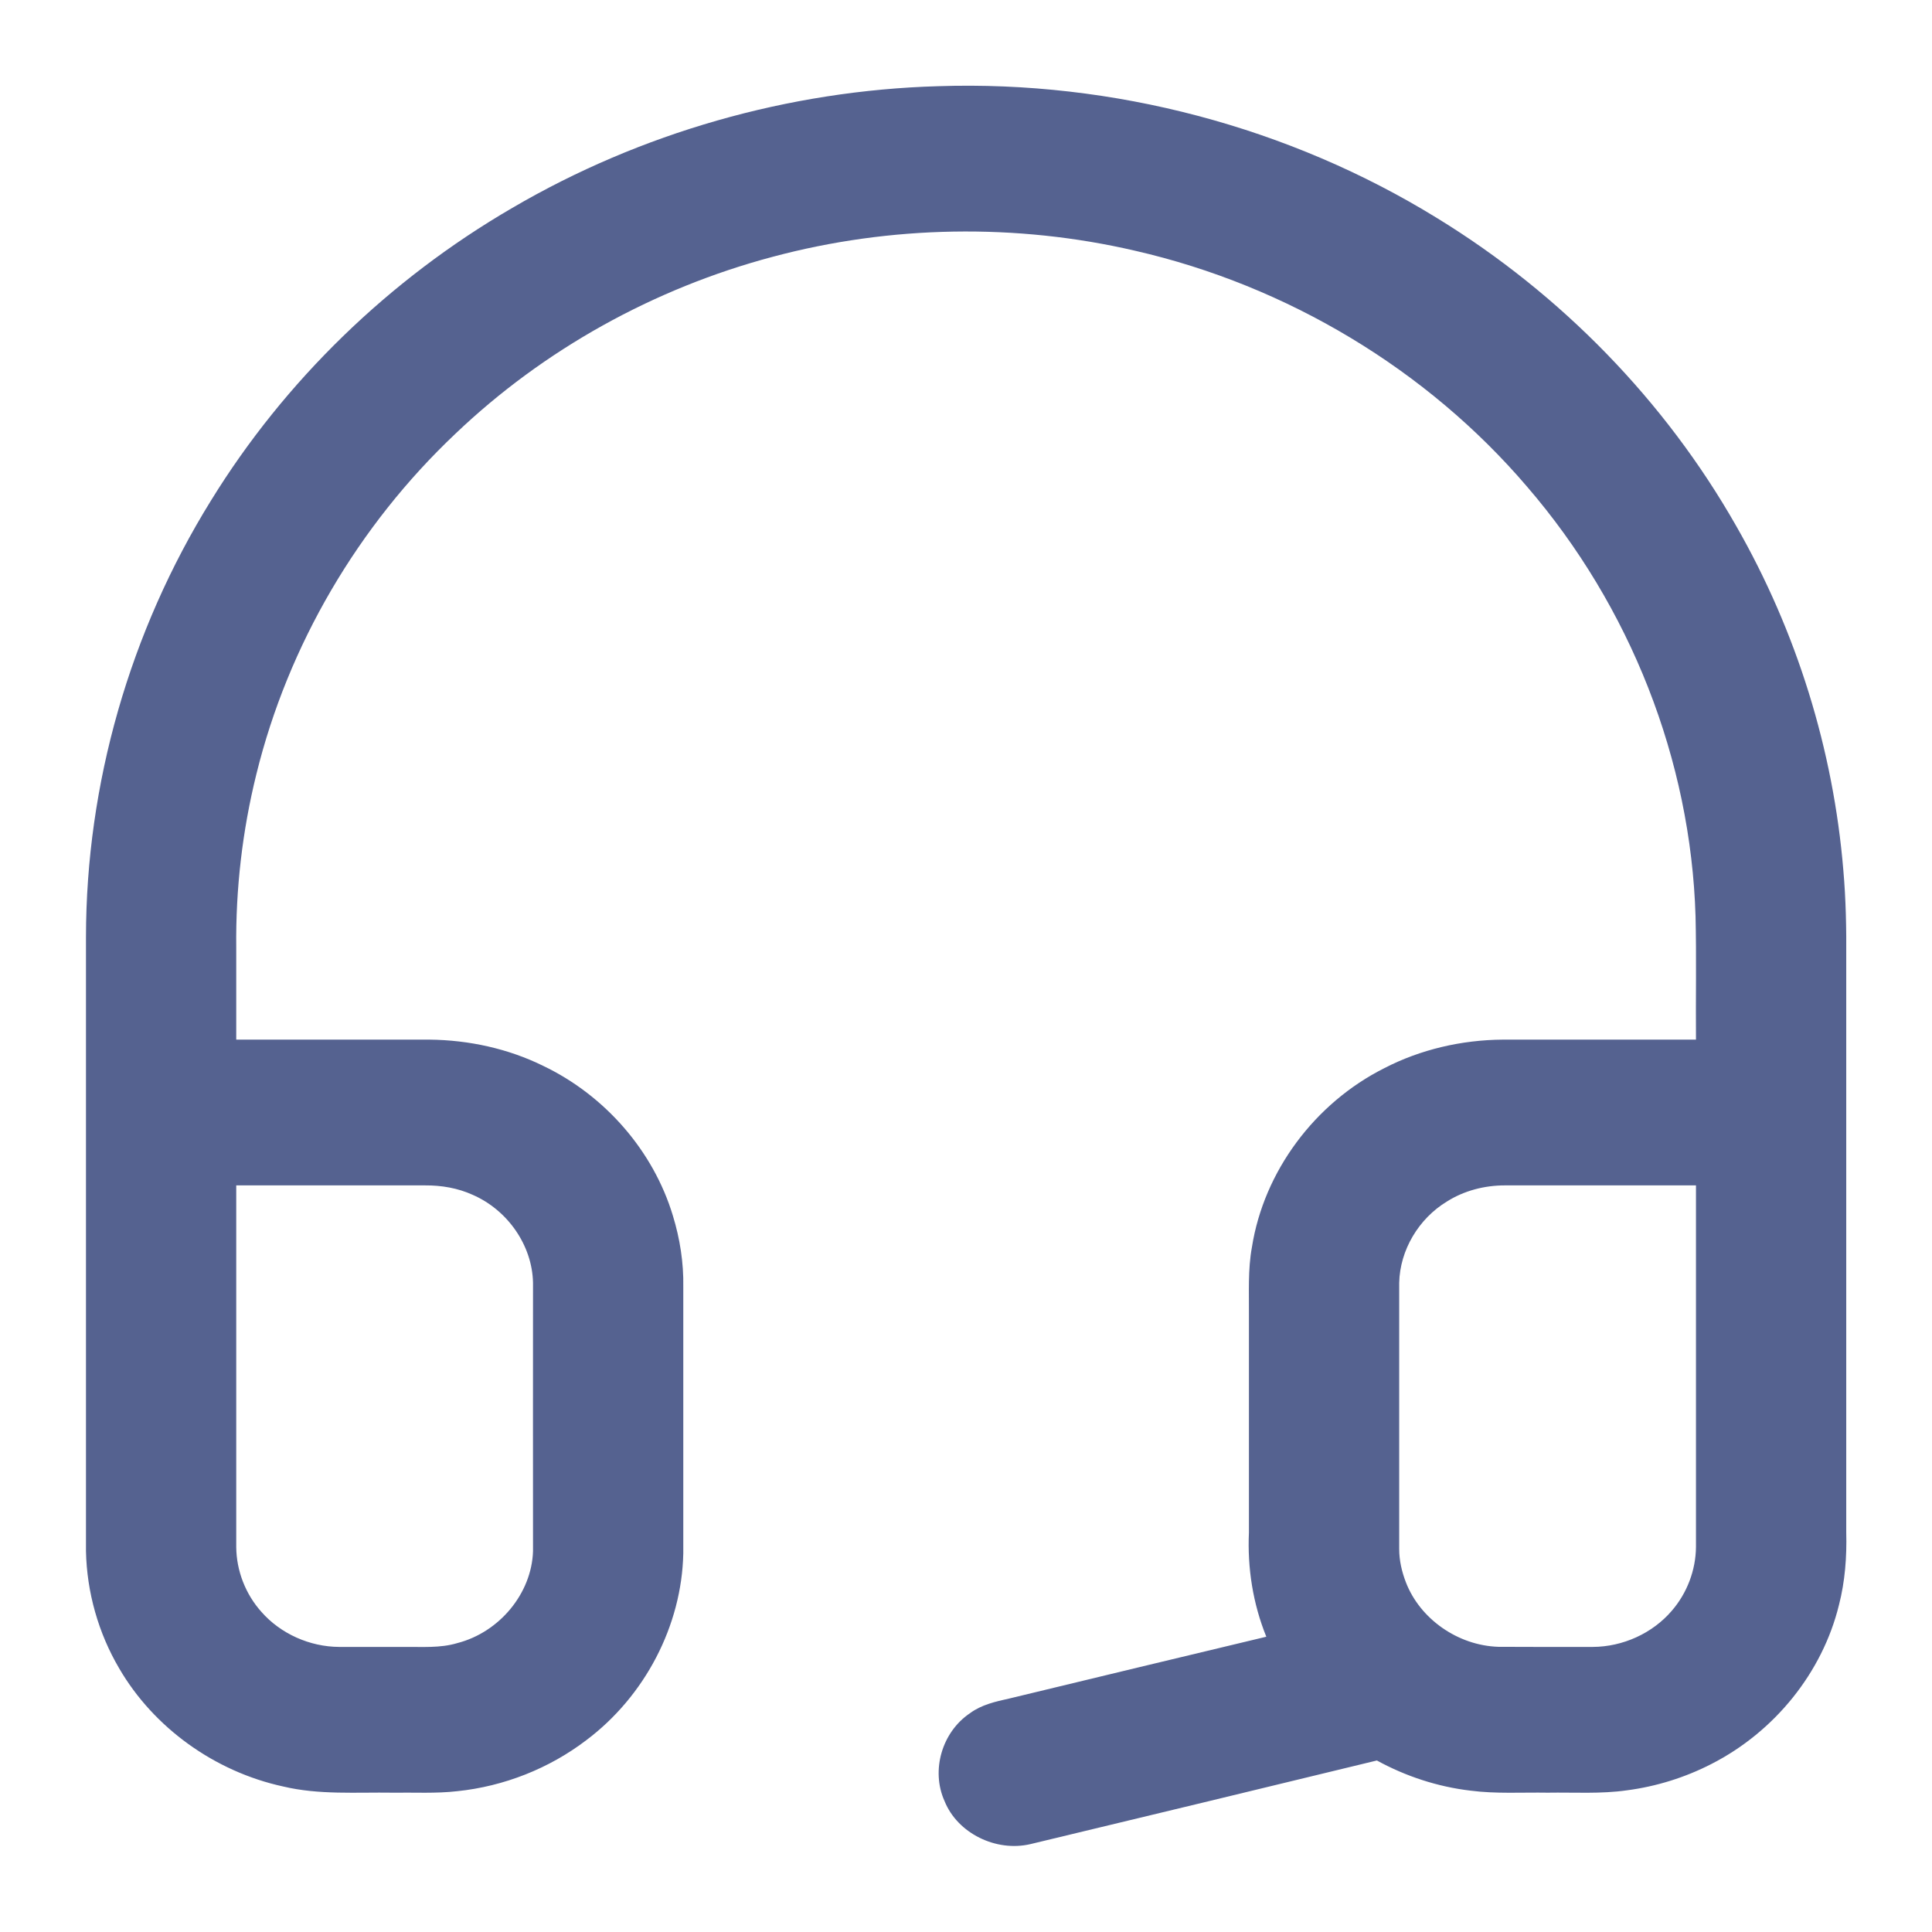 <svg width="18" height="18" viewBox="0 0 18 18" fill="none" xmlns="http://www.w3.org/2000/svg">
  <path d="M4.773 1.937C5.967 1.238 7.347 0.843 8.741 0.803C10.371 0.749 12.013 1.184 13.389 2.032C14.546 2.741 15.514 3.737 16.175 4.899C16.739 5.883 17.081 6.986 17.174 8.108C17.198 8.38 17.203 8.653 17.201 8.925C17.201 10.709 17.201 12.493 17.201 14.277C17.207 14.504 17.19 14.733 17.133 14.954C16.979 15.582 16.535 16.133 15.946 16.434C15.701 16.56 15.433 16.644 15.158 16.68C14.913 16.715 14.666 16.698 14.42 16.702C14.18 16.698 13.939 16.714 13.7 16.683C13.394 16.647 13.096 16.549 12.828 16.402C11.753 16.663 10.677 16.923 9.601 17.181C9.28 17.257 8.92 17.08 8.8 16.78C8.672 16.496 8.775 16.137 9.038 15.961C9.143 15.883 9.275 15.853 9.402 15.825C10.2 15.632 10.999 15.44 11.798 15.249C11.673 14.941 11.621 14.608 11.636 14.278C11.636 13.605 11.636 12.933 11.636 12.26C11.638 12.046 11.625 11.831 11.664 11.619C11.775 10.916 12.247 10.278 12.899 9.951C13.236 9.777 13.618 9.689 14 9.686C14.6 9.686 15.2 9.686 15.801 9.686C15.798 9.303 15.806 8.92 15.797 8.537C15.753 7.083 15.19 5.651 14.228 4.535C13.298 3.445 11.995 2.661 10.575 2.336C9.469 2.079 8.297 2.099 7.201 2.392C6.092 2.686 5.063 3.259 4.244 4.04C3.334 4.9 2.684 6.013 2.389 7.211C2.258 7.74 2.195 8.284 2.201 8.828C2.201 9.114 2.201 9.4 2.201 9.686C2.802 9.686 3.402 9.686 4.003 9.686C4.369 9.69 4.736 9.77 5.062 9.931C5.64 10.208 6.088 10.726 6.269 11.326C6.335 11.541 6.37 11.765 6.366 11.99C6.366 12.817 6.366 13.645 6.366 14.473C6.352 15.145 6.009 15.803 5.461 16.214C5.117 16.476 4.696 16.643 4.261 16.688C4.062 16.711 3.861 16.699 3.66 16.702C3.319 16.697 2.972 16.724 2.637 16.644C1.999 16.505 1.432 16.096 1.111 15.545C0.916 15.214 0.809 14.834 0.801 14.452C0.801 12.545 0.801 10.638 0.801 8.731C0.802 7.306 1.209 5.884 1.966 4.663C2.652 3.549 3.625 2.604 4.773 1.937ZM2.201 11.044C2.201 12.167 2.201 13.291 2.201 14.414C2.203 14.634 2.287 14.852 2.436 15.018C2.614 15.221 2.886 15.343 3.161 15.344C3.361 15.344 3.561 15.344 3.76 15.344C3.928 15.342 4.1 15.357 4.262 15.308C4.653 15.207 4.953 14.846 4.966 14.453C4.966 13.619 4.965 12.785 4.966 11.951C4.959 11.603 4.73 11.274 4.404 11.132C4.266 11.069 4.113 11.043 3.961 11.044C3.375 11.044 2.788 11.044 2.201 11.044ZM13.481 11.194C13.217 11.354 13.043 11.647 13.036 11.951C13.036 12.778 13.036 13.605 13.036 14.432C13.036 14.538 13.06 14.642 13.098 14.741C13.23 15.084 13.583 15.331 13.96 15.343C14.253 15.345 14.546 15.344 14.839 15.344C15.12 15.343 15.396 15.217 15.575 15.008C15.718 14.843 15.799 14.629 15.801 14.413C15.801 13.29 15.801 12.167 15.801 11.044C15.207 11.044 14.614 11.043 14.02 11.044C13.831 11.044 13.641 11.093 13.481 11.194Z" fill="#556290" />
</svg>